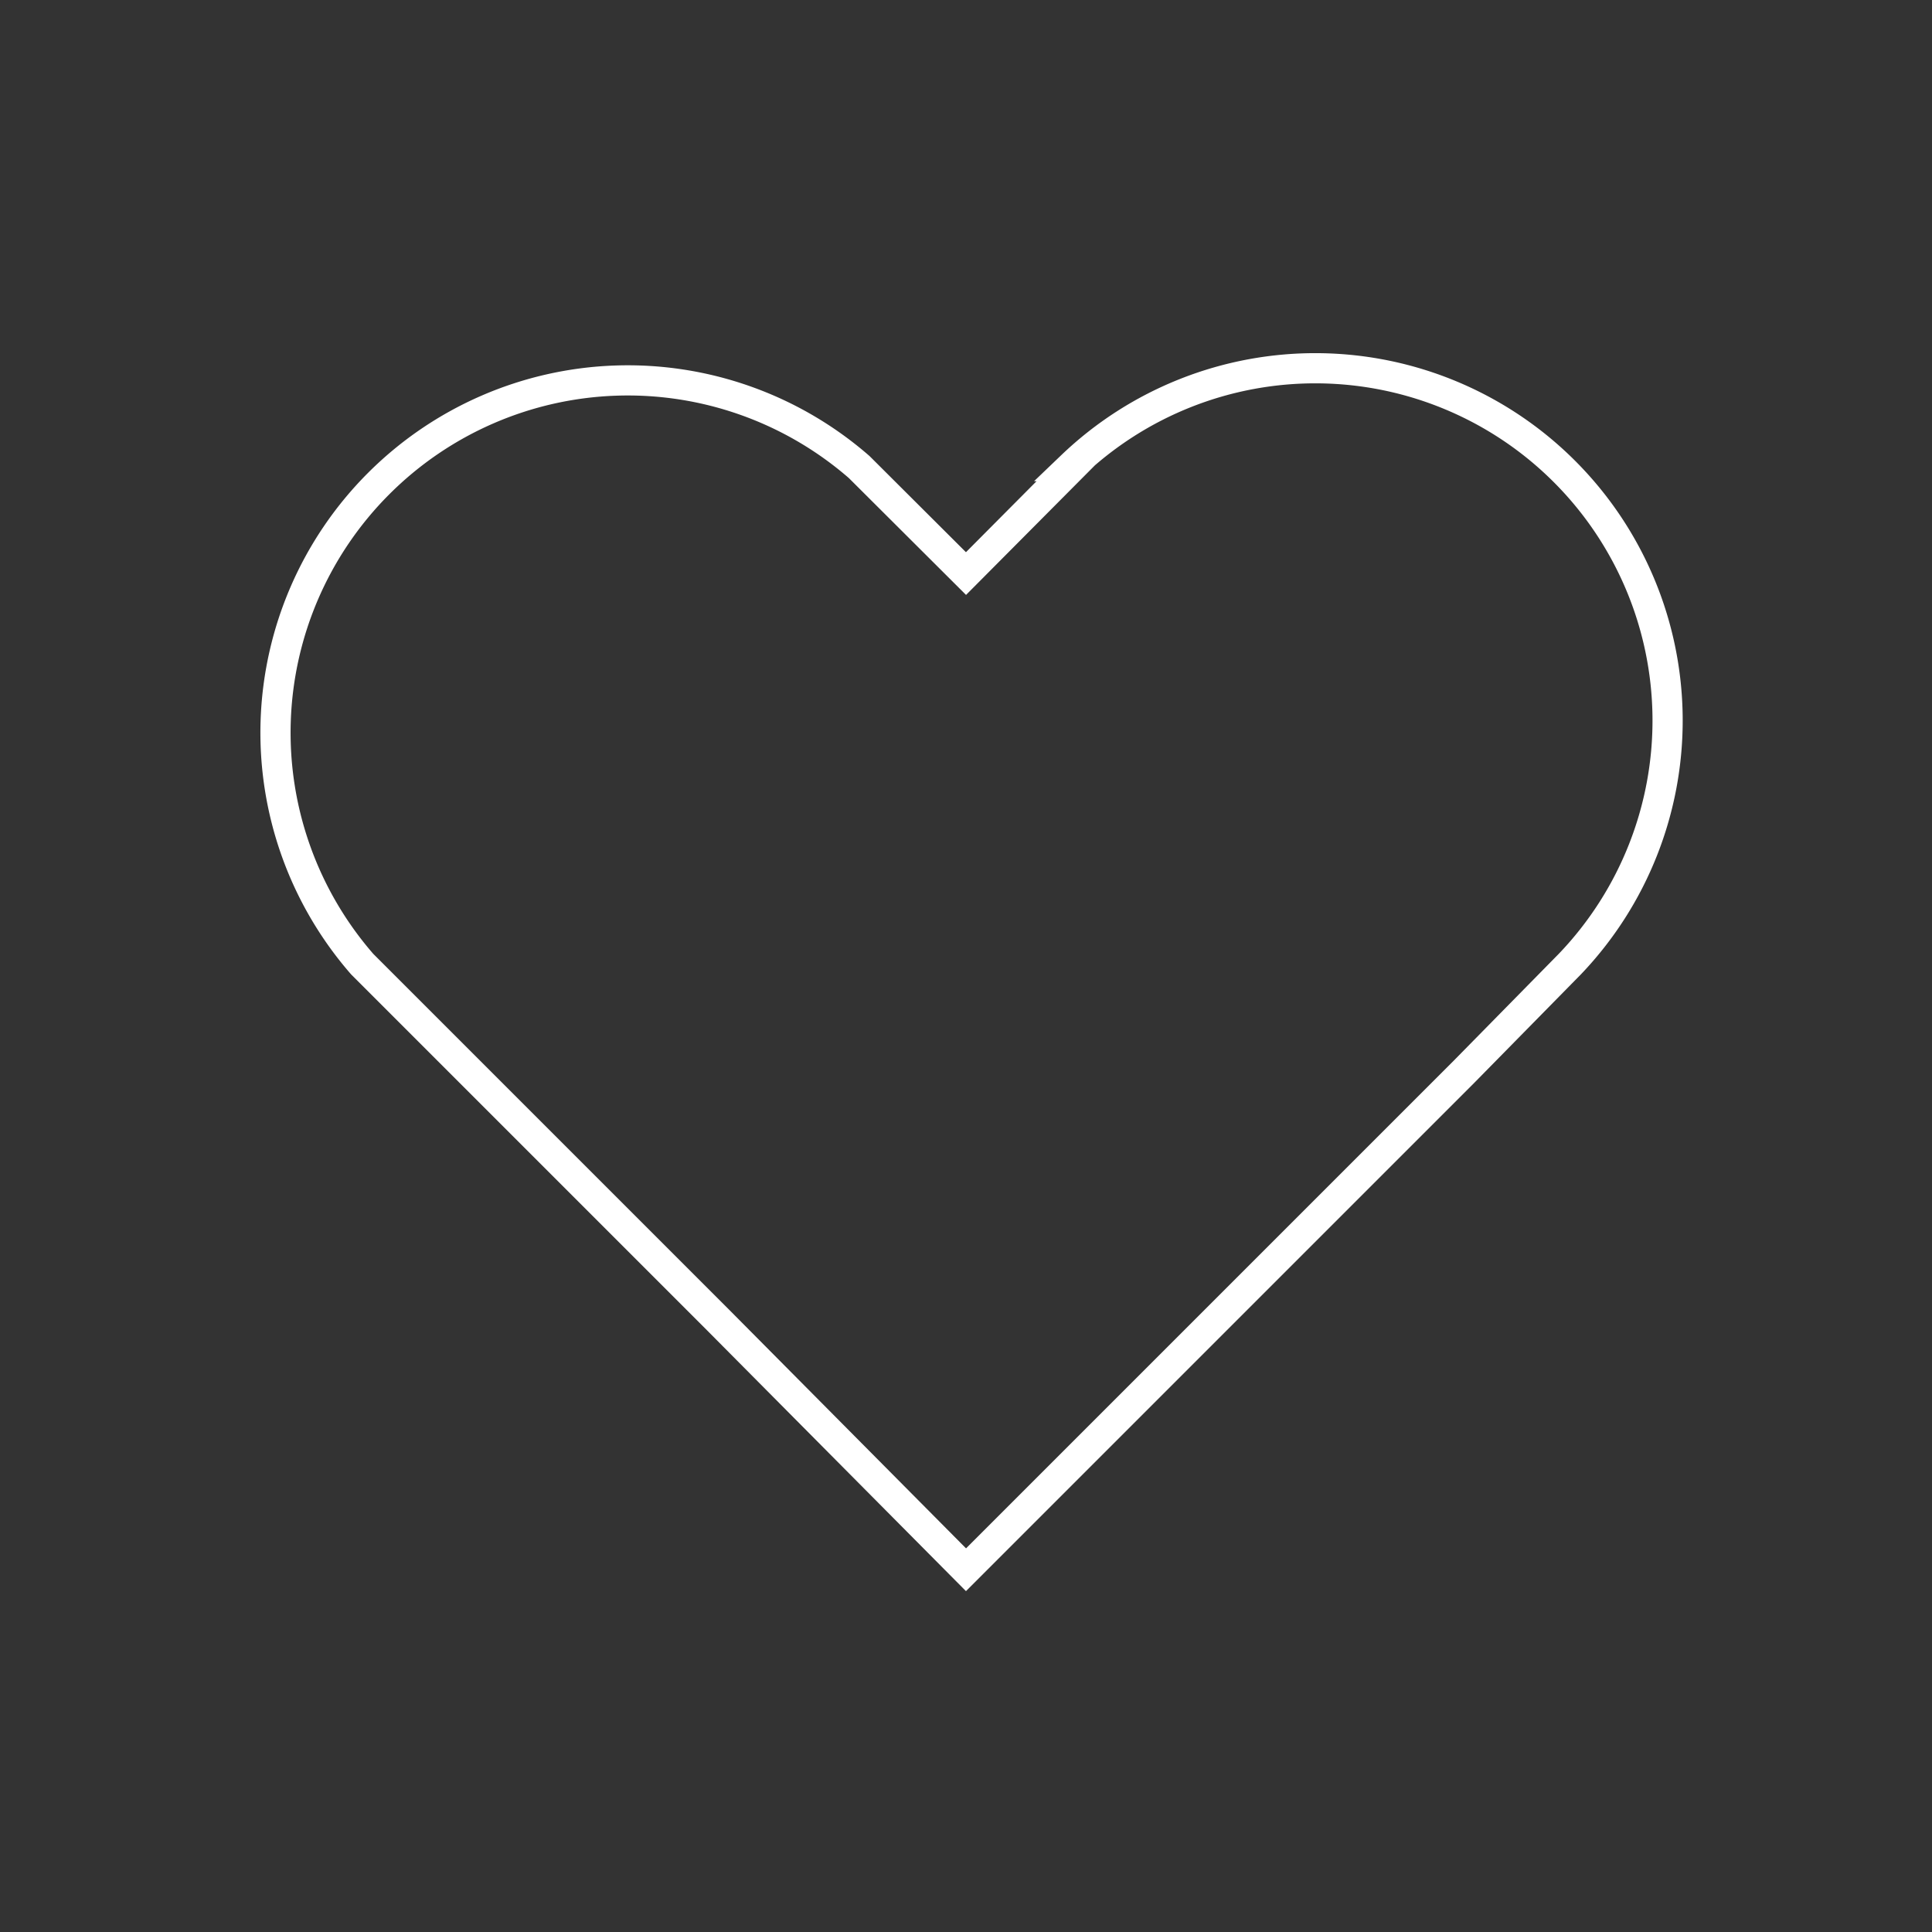 <svg width="800px" height="800px" viewBox="0 0 64 64" xmlns="http://www.w3.org/2000/svg" fill="none" stroke="white">
    <rect x="0" y="0" width="64" height="64" fill="#333333" stroke="none"/>
    <path id="heartPath" d="M35.54 15.44 32 19l-3.54-3.53A11.67 11.67 0 0 0 12 31.94l3.54 3.54 8.25 8.25L32 52l8.25-8.25 8.25-8.25 3.5-3.56a11.67 11.67 0 0 0-16.5-16.5z"/>
</svg>